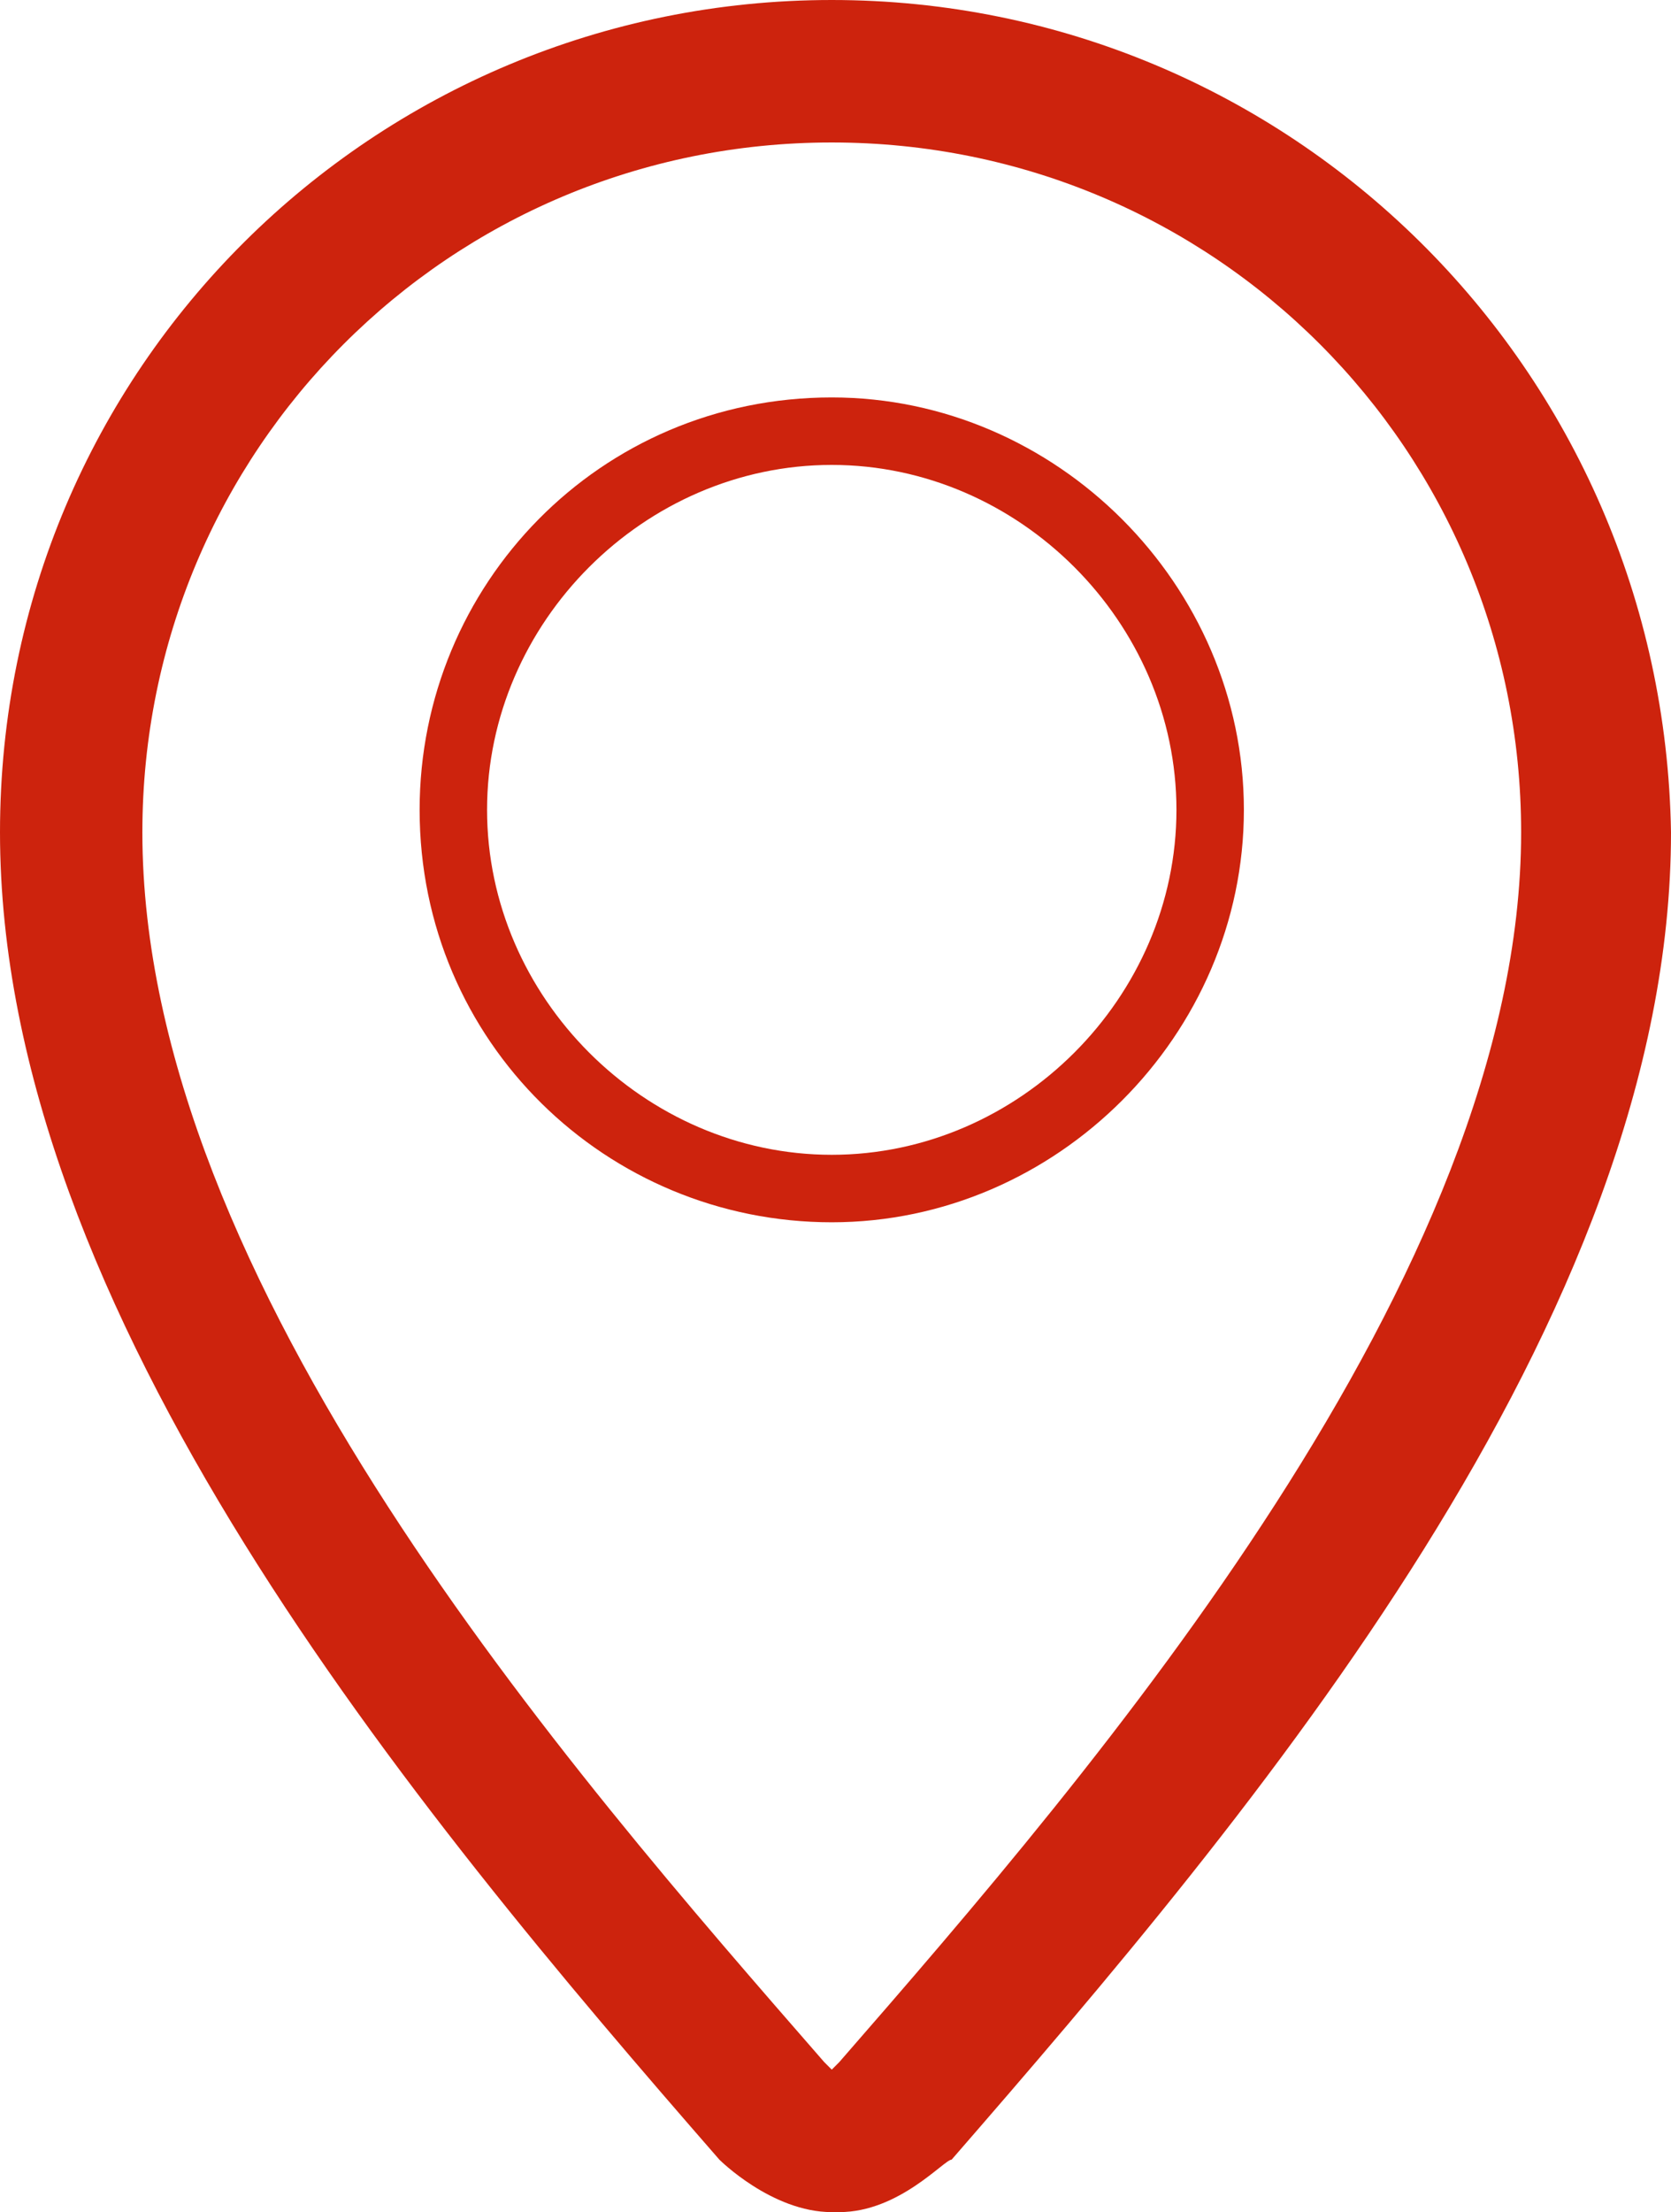 <?xml version="1.0" encoding="utf-8"?>
<!-- Generator: Adobe Illustrator 22.1.0, SVG Export Plug-In . SVG Version: 6.00 Build 0)  -->
<svg version="1.1"
	 id="Layer_1" inkscape:export-filename="/home/leandro/Downloads/Arquivos para desenvolvimento/Interface/Sismema_Impulse_Bilingue_Site.svg.png" inkscape:export-xdpi="96" inkscape:export-ydpi="96" inkscape:version="0.92.2 (5c3e80d, 2017-08-06)" sodipodi:docname="pointer.svg" xmlns:cc="http://creativecommons.org/ns#" xmlns:dc="http://purl.org/dc/elements/1.1/" xmlns:inkscape="http://www.inkscape.org/namespaces/inkscape" xmlns:rdf="http://www.w3.org/1999/02/22-rdf-syntax-ns#" xmlns:sodipodi="http://sodipodi.sourceforge.net/DTD/sodipodi-0.dtd" xmlns:svg="http://www.w3.org/2000/svg"
	 xmlns="http://www.w3.org/2000/svg" xmlns:xlink="http://www.w3.org/1999/xlink" x="0px" y="0px" viewBox="0 0 22.3 29.5"
	 style="enable-background:new 0 0 22.3 29.5;" xml:space="preserve">
<style type="text/css">
	.st0{fill:#CD230D;}
</style>
<sodipodi:namedview  bordercolor="#666666" borderopacity="1" gridtolerance="10" guidetolerance="10" id="namedview1472" inkscape:current-layer="Layer_1" inkscape:cx="-205.27605" inkscape:cy="288.25916" inkscape:pageopacity="0" inkscape:pageshadow="2" inkscape:window-height="713" inkscape:window-maximized="1" inkscape:window-width="1299" inkscape:window-x="67" inkscape:window-y="27" inkscape:zoom="0.32" objecttolerance="10" pagecolor="#ffffff" showgrid="false">
	</sodipodi:namedview>
<g id="g522" transform="translate(-688.6,-2061.1)">
	<path id="path518" inkscape:connector-curvature="0" class="st0" d="M699.7,2077.4c3,0,5.5-2.5,5.5-5.5s-2.5-5.5-5.5-5.5
		c-3.1,0-5.5,2.5-5.5,5.5C694.2,2075,696.7,2077.4,699.7,2077.4z M699.7,2067.3c2.5,0,4.6,2.1,4.6,4.6s-2.1,4.6-4.6,4.6
		s-4.6-2.1-4.6-4.6S697.2,2067.3,699.7,2067.3z"/>
	<path id="path520" inkscape:connector-curvature="0" class="st0" d="M699.7,2061.1c-6.1,0-11.1,4.9-11.1,11.1
		c0,6.4,5.5,13,9.6,17.7c0,0,0.7,0.7,1.5,0.7h0.1c0.8,0,1.4-0.7,1.5-0.7c4-4.6,9.6-11.2,9.6-17.7
		C710.8,2066,705.8,2061.1,699.7,2061.1L699.7,2061.1z M699.8,2088.6l-0.1,0.1l-0.1-0.1c-3.4-3.9-9.1-10.4-9.1-16.4
		c0-5.1,4.1-9.2,9.2-9.2c5.1,0,9.2,4.1,9.2,9.2C708.9,2078.1,703.2,2084.7,699.8,2088.6L699.8,2088.6z"/>
</g>
</svg>
